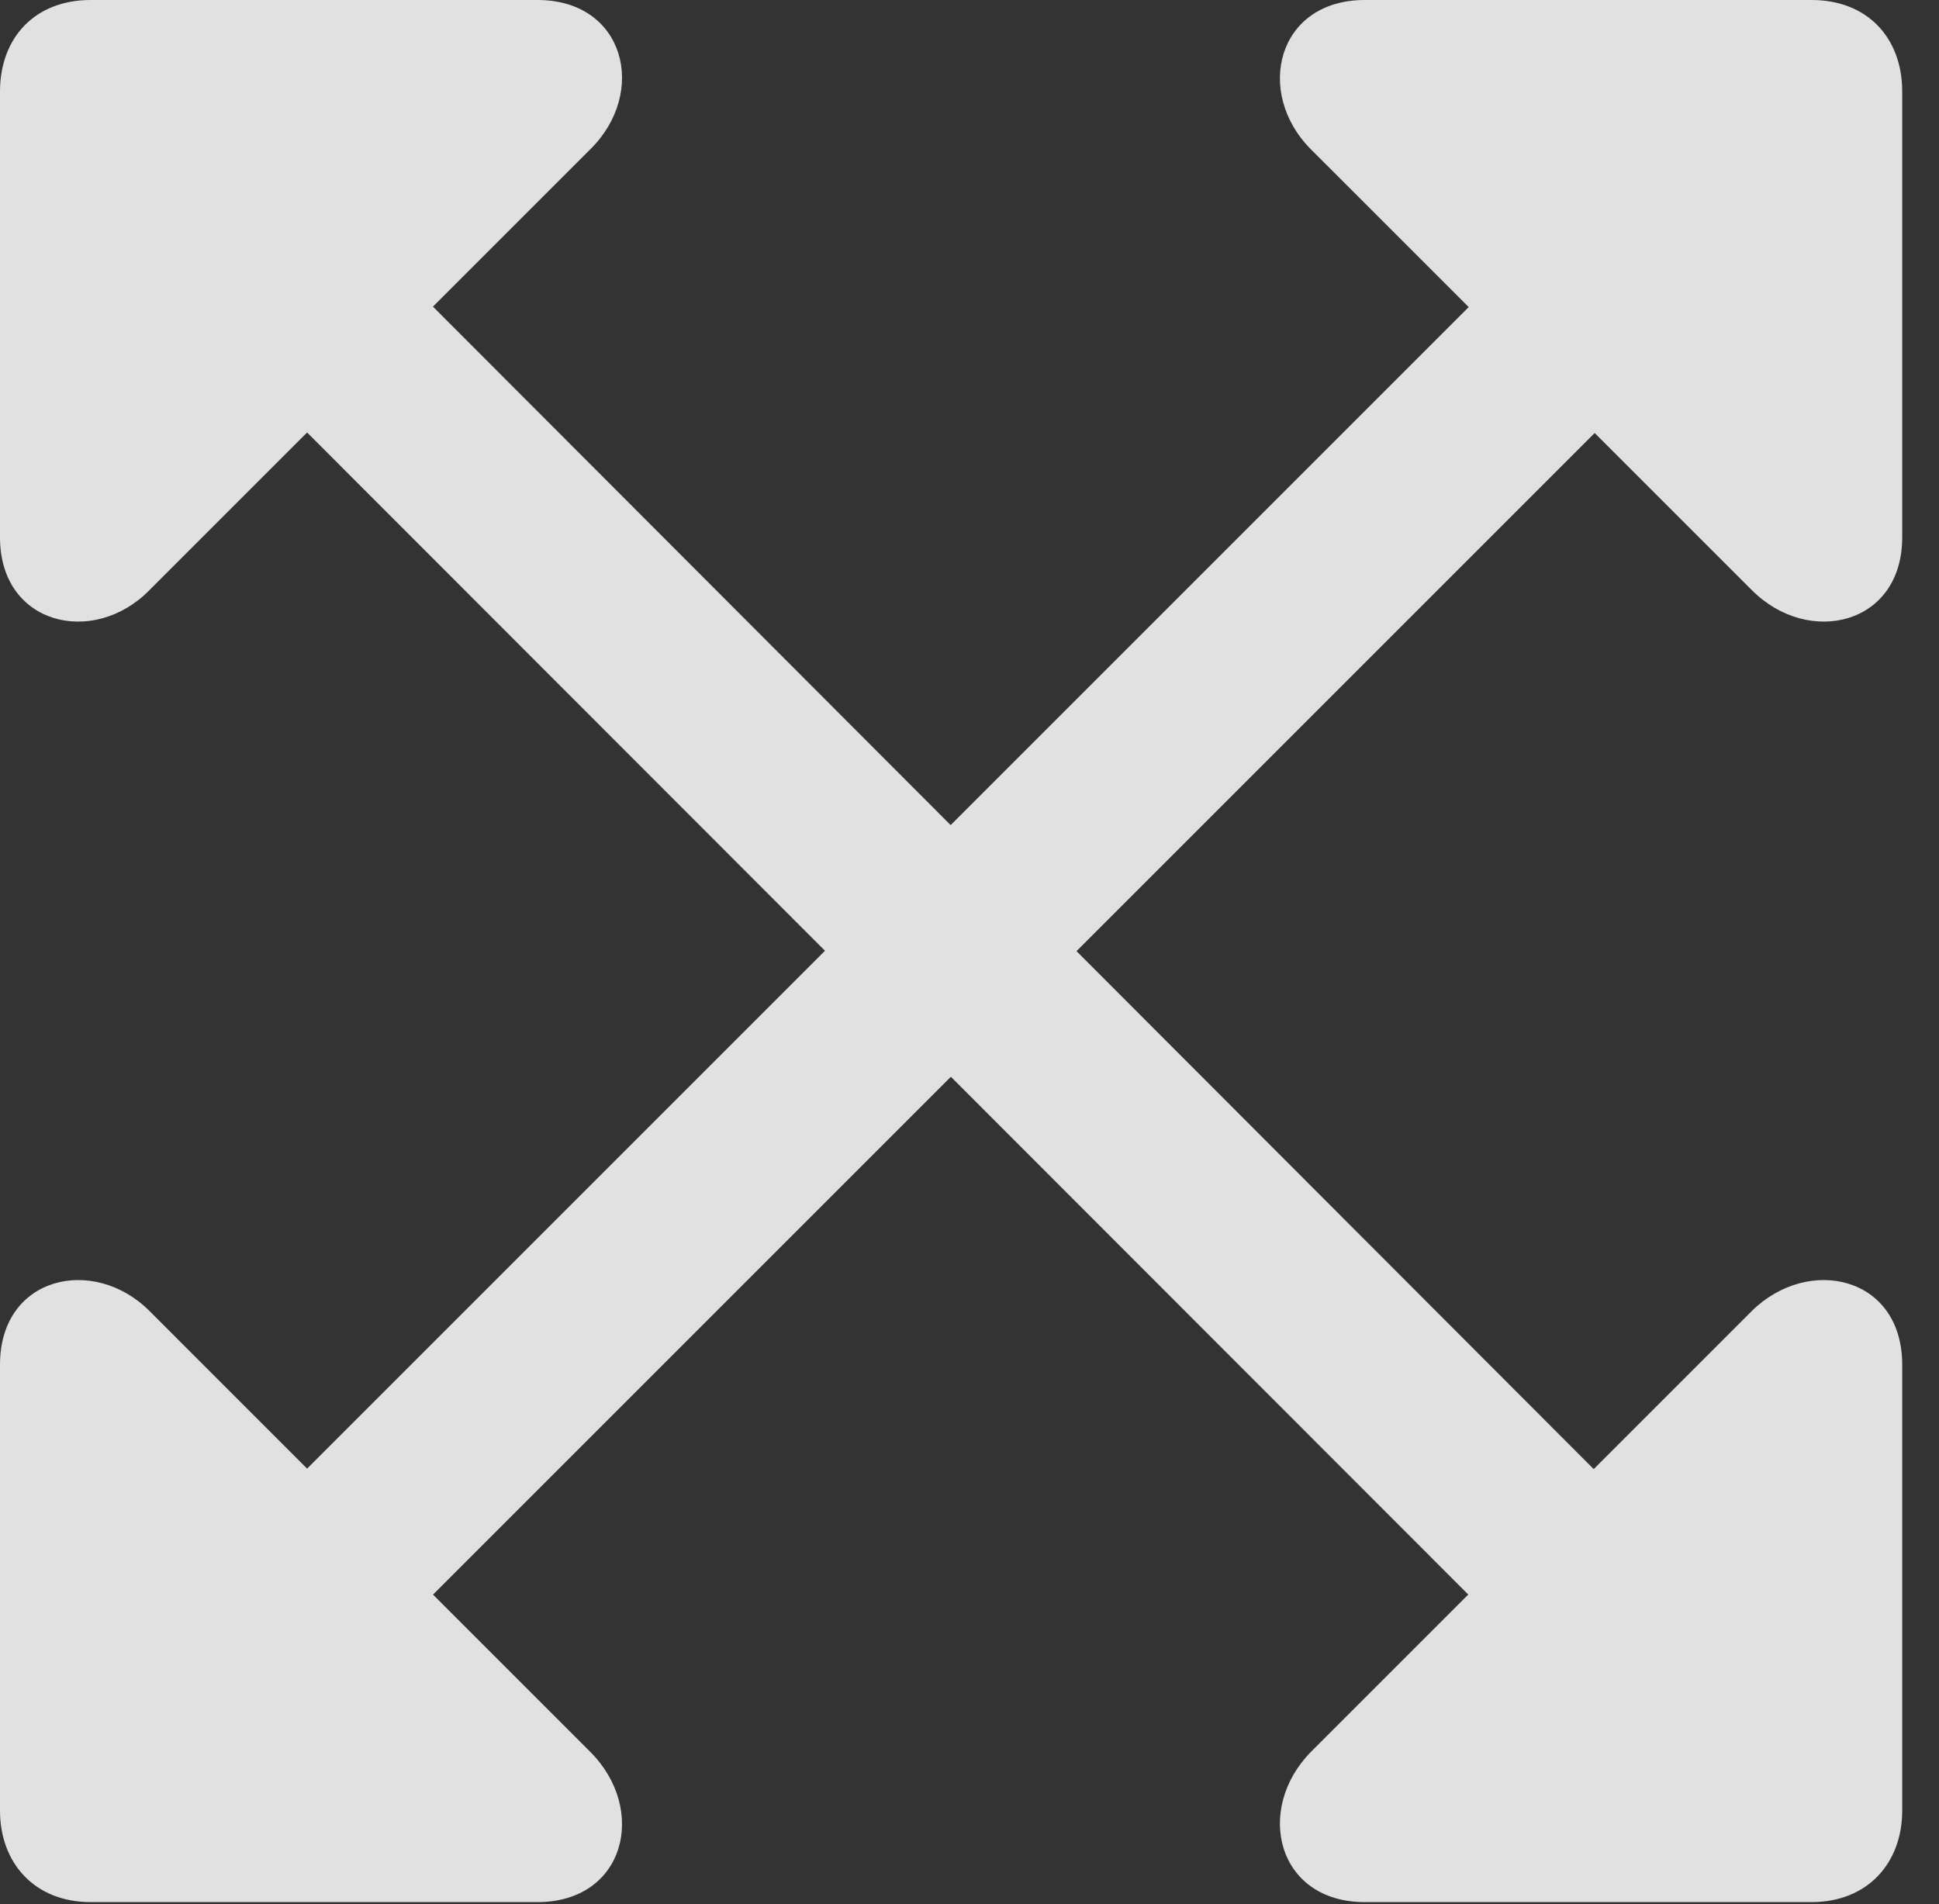 <?xml version="1.0" encoding="UTF-8"?>
<!--Generator: Apple Native CoreSVG 232.5-->
<!DOCTYPE svg
PUBLIC "-//W3C//DTD SVG 1.1//EN"
       "http://www.w3.org/Graphics/SVG/1.1/DTD/svg11.dtd">
<svg version="1.1" xmlns="http://www.w3.org/2000/svg" xmlns:xlink="http://www.w3.org/1999/xlink" width="19.023" height="18.682">
 <rect width="100%" height="100%" fill="#333333" stroke="none"/>
 <g>
  <rect height="18.682" opacity="0" width="19.023" x="0" y="0"/>
  <path d="M0 5.273C0 6.133 0.918 6.348 1.465 5.791L5.791 1.465C6.357 0.908 6.133 0 5.273 0L0.889 0C0.342 0 0 0.371 0 0.898ZM2.52 3.75L14.893 16.133L16.133 14.912L3.76 2.52ZM18.662 13.389C18.662 12.52 17.744 12.315 17.188 12.861L12.861 17.188C12.305 17.754 12.529 18.662 13.389 18.662L17.773 18.662C18.32 18.662 18.662 18.281 18.662 17.764ZM18.662 5.273L18.662 0.898C18.662 0.371 18.32 0 17.773 0L13.389 0C12.529 0 12.305 0.908 12.861 1.465L17.188 5.791C17.744 6.348 18.662 6.133 18.662 5.273ZM3.76 16.133L16.143 3.75L14.902 2.52L2.52 14.902ZM0 13.389L0 17.764C0 18.281 0.342 18.662 0.889 18.662L5.273 18.662C6.133 18.662 6.357 17.754 5.791 17.188L1.465 12.861C0.918 12.315 0 12.52 0 13.389Z" fill="#ffffff" fill-opacity="0.85"/>
 </g>
</svg>
